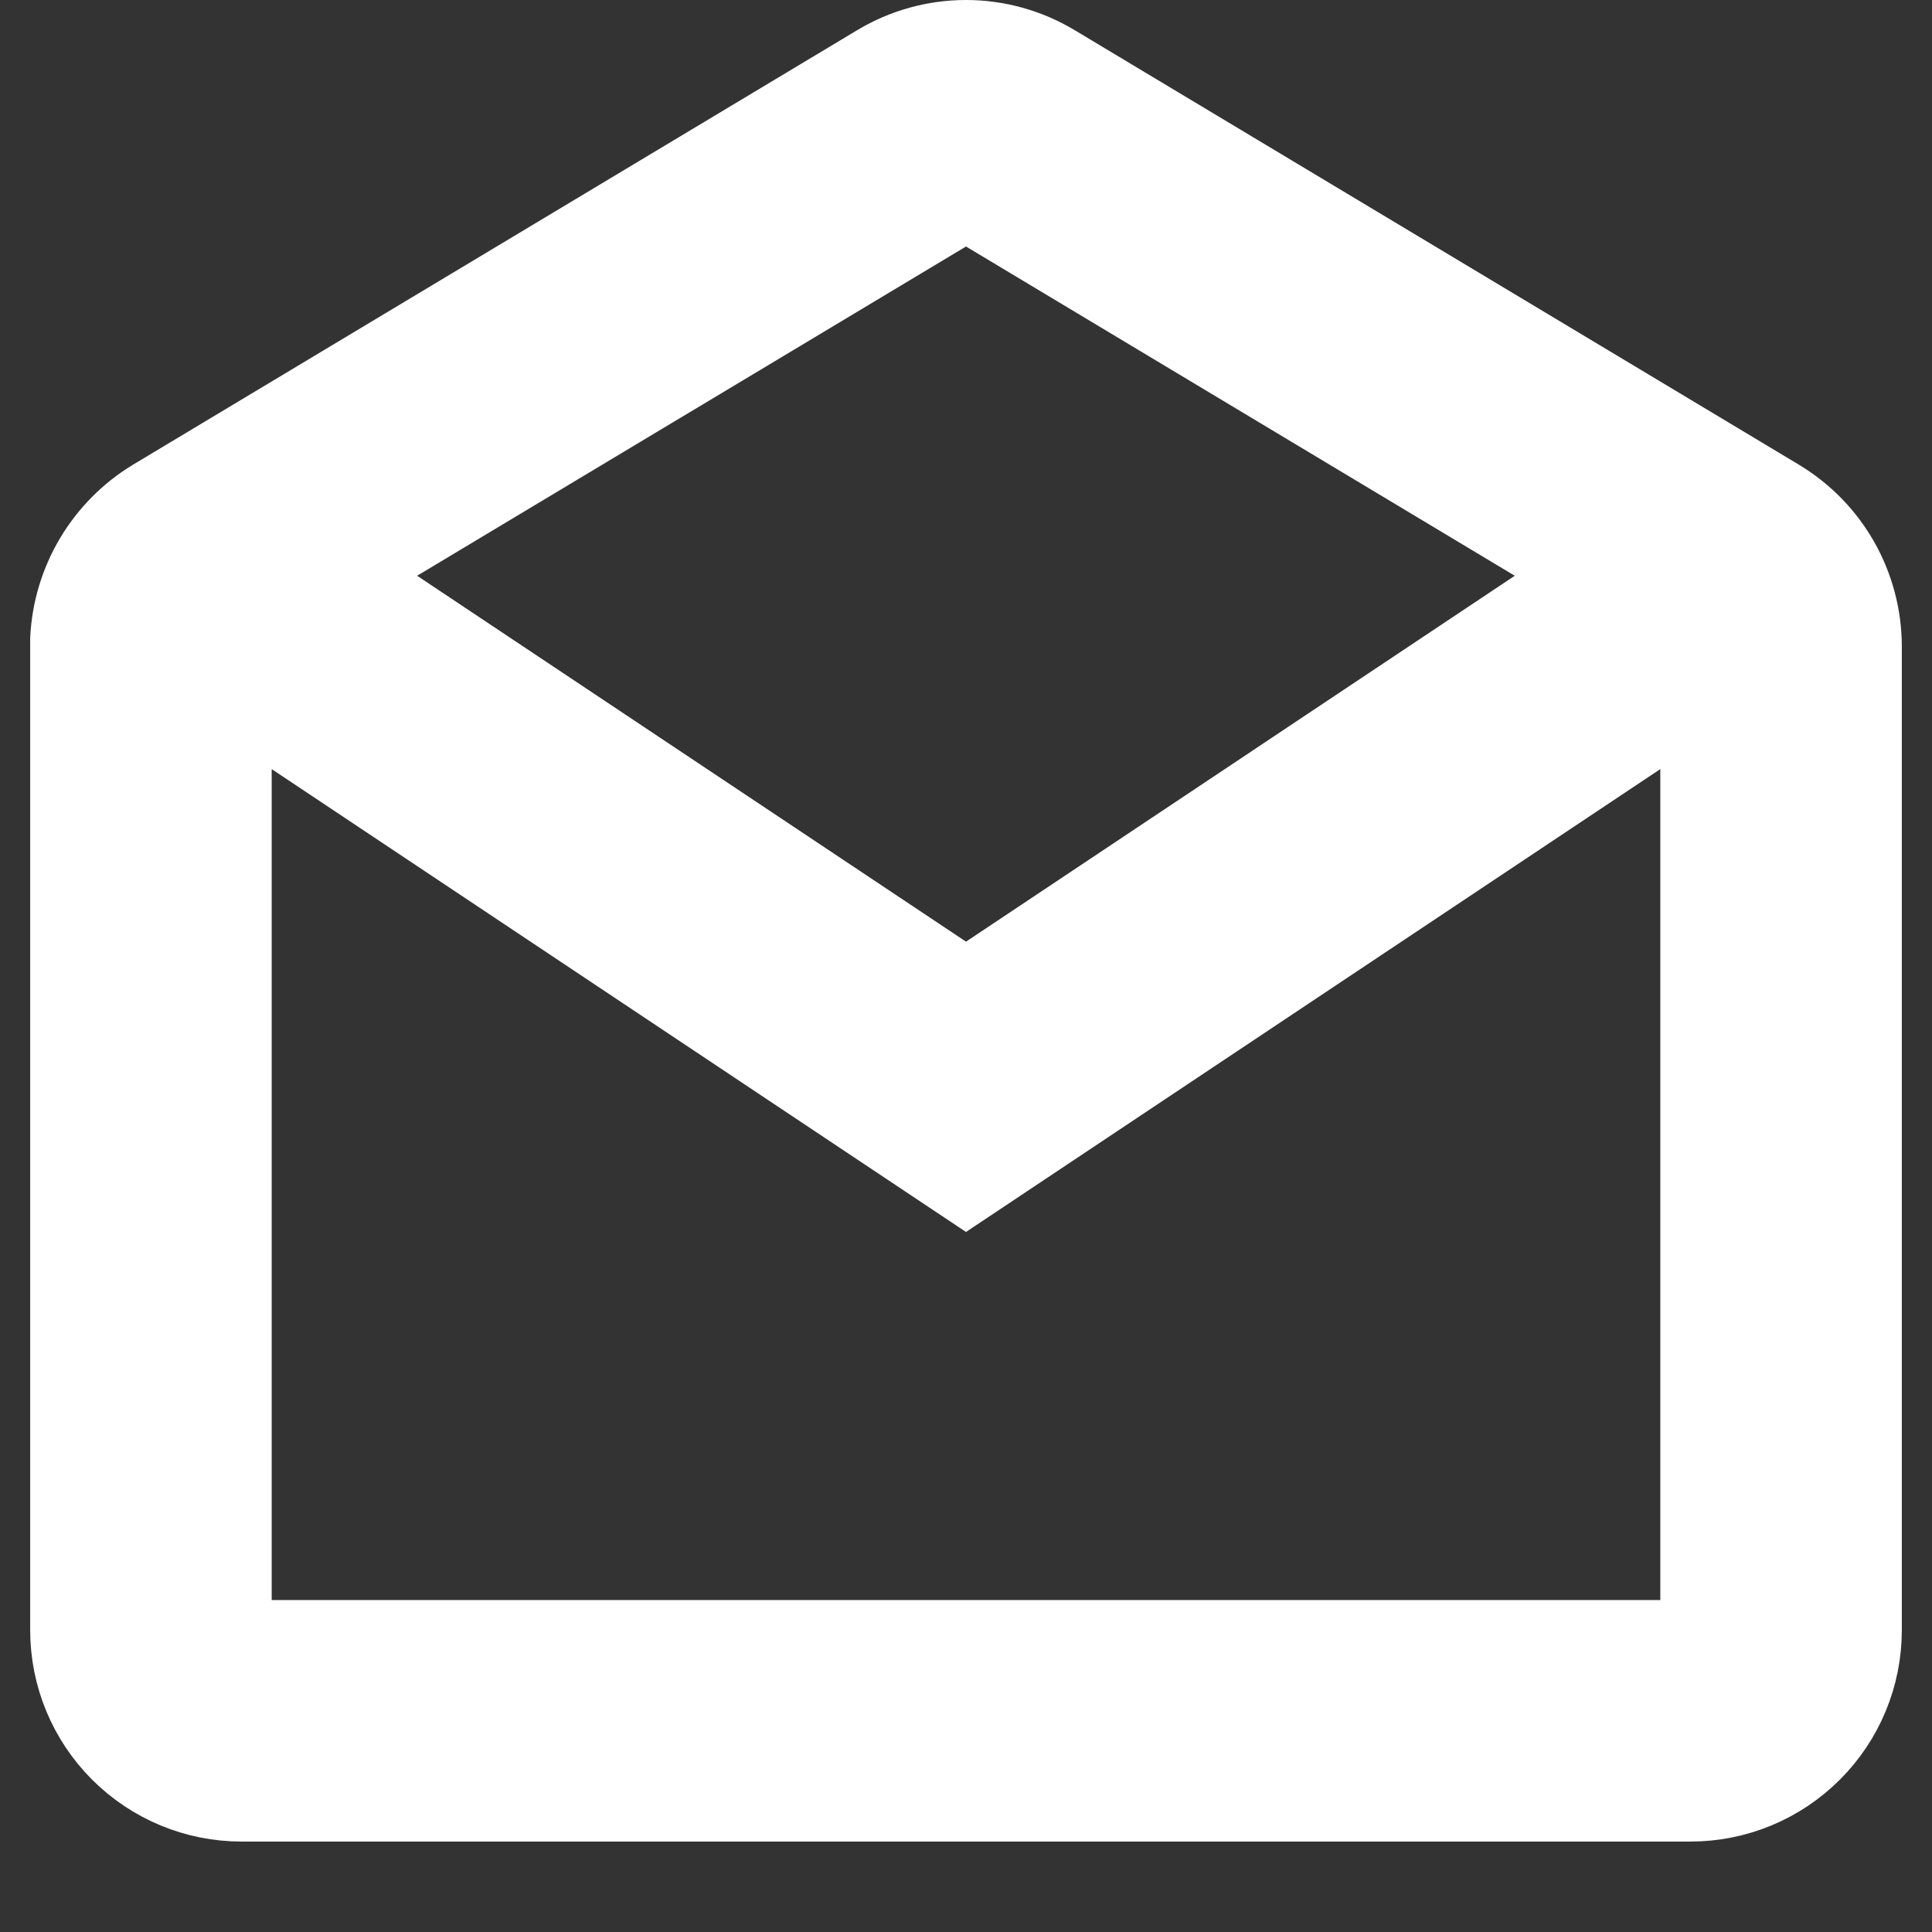 <svg width="16" height="16" viewBox="0 0 16 16" fill="none" xmlns="http://www.w3.org/2000/svg">
<rect x="0" y="0" width="16" height="16" fill="#333333" stroke="none"/>
<path d="M14 15.001H2C1.602 15.001 1.221 14.843 0.939 14.561C0.658 14.28 0.5 13.899 0.5 13.501V5.288C0.512 5.04 0.585 4.799 0.712 4.585C0.839 4.372 1.016 4.193 1.228 4.064L7.228 0.464C7.461 0.324 7.728 0.25 8 0.25C8.271 0.25 8.538 0.324 8.771 0.464L14.771 4.064C15.222 4.336 15.498 4.823 15.5 5.35V13.501C15.5 13.899 15.342 14.28 15.061 14.561C14.779 14.843 14.398 15.001 14 15.001ZM2 5.902V13.501H14V5.902L8 9.902L2 5.902ZM8 1.75L2.987 4.757L8 8.099L13.012 4.757L8 1.75Z" fill="white" stroke="white" stroke-width="0.5"/>
</svg>
